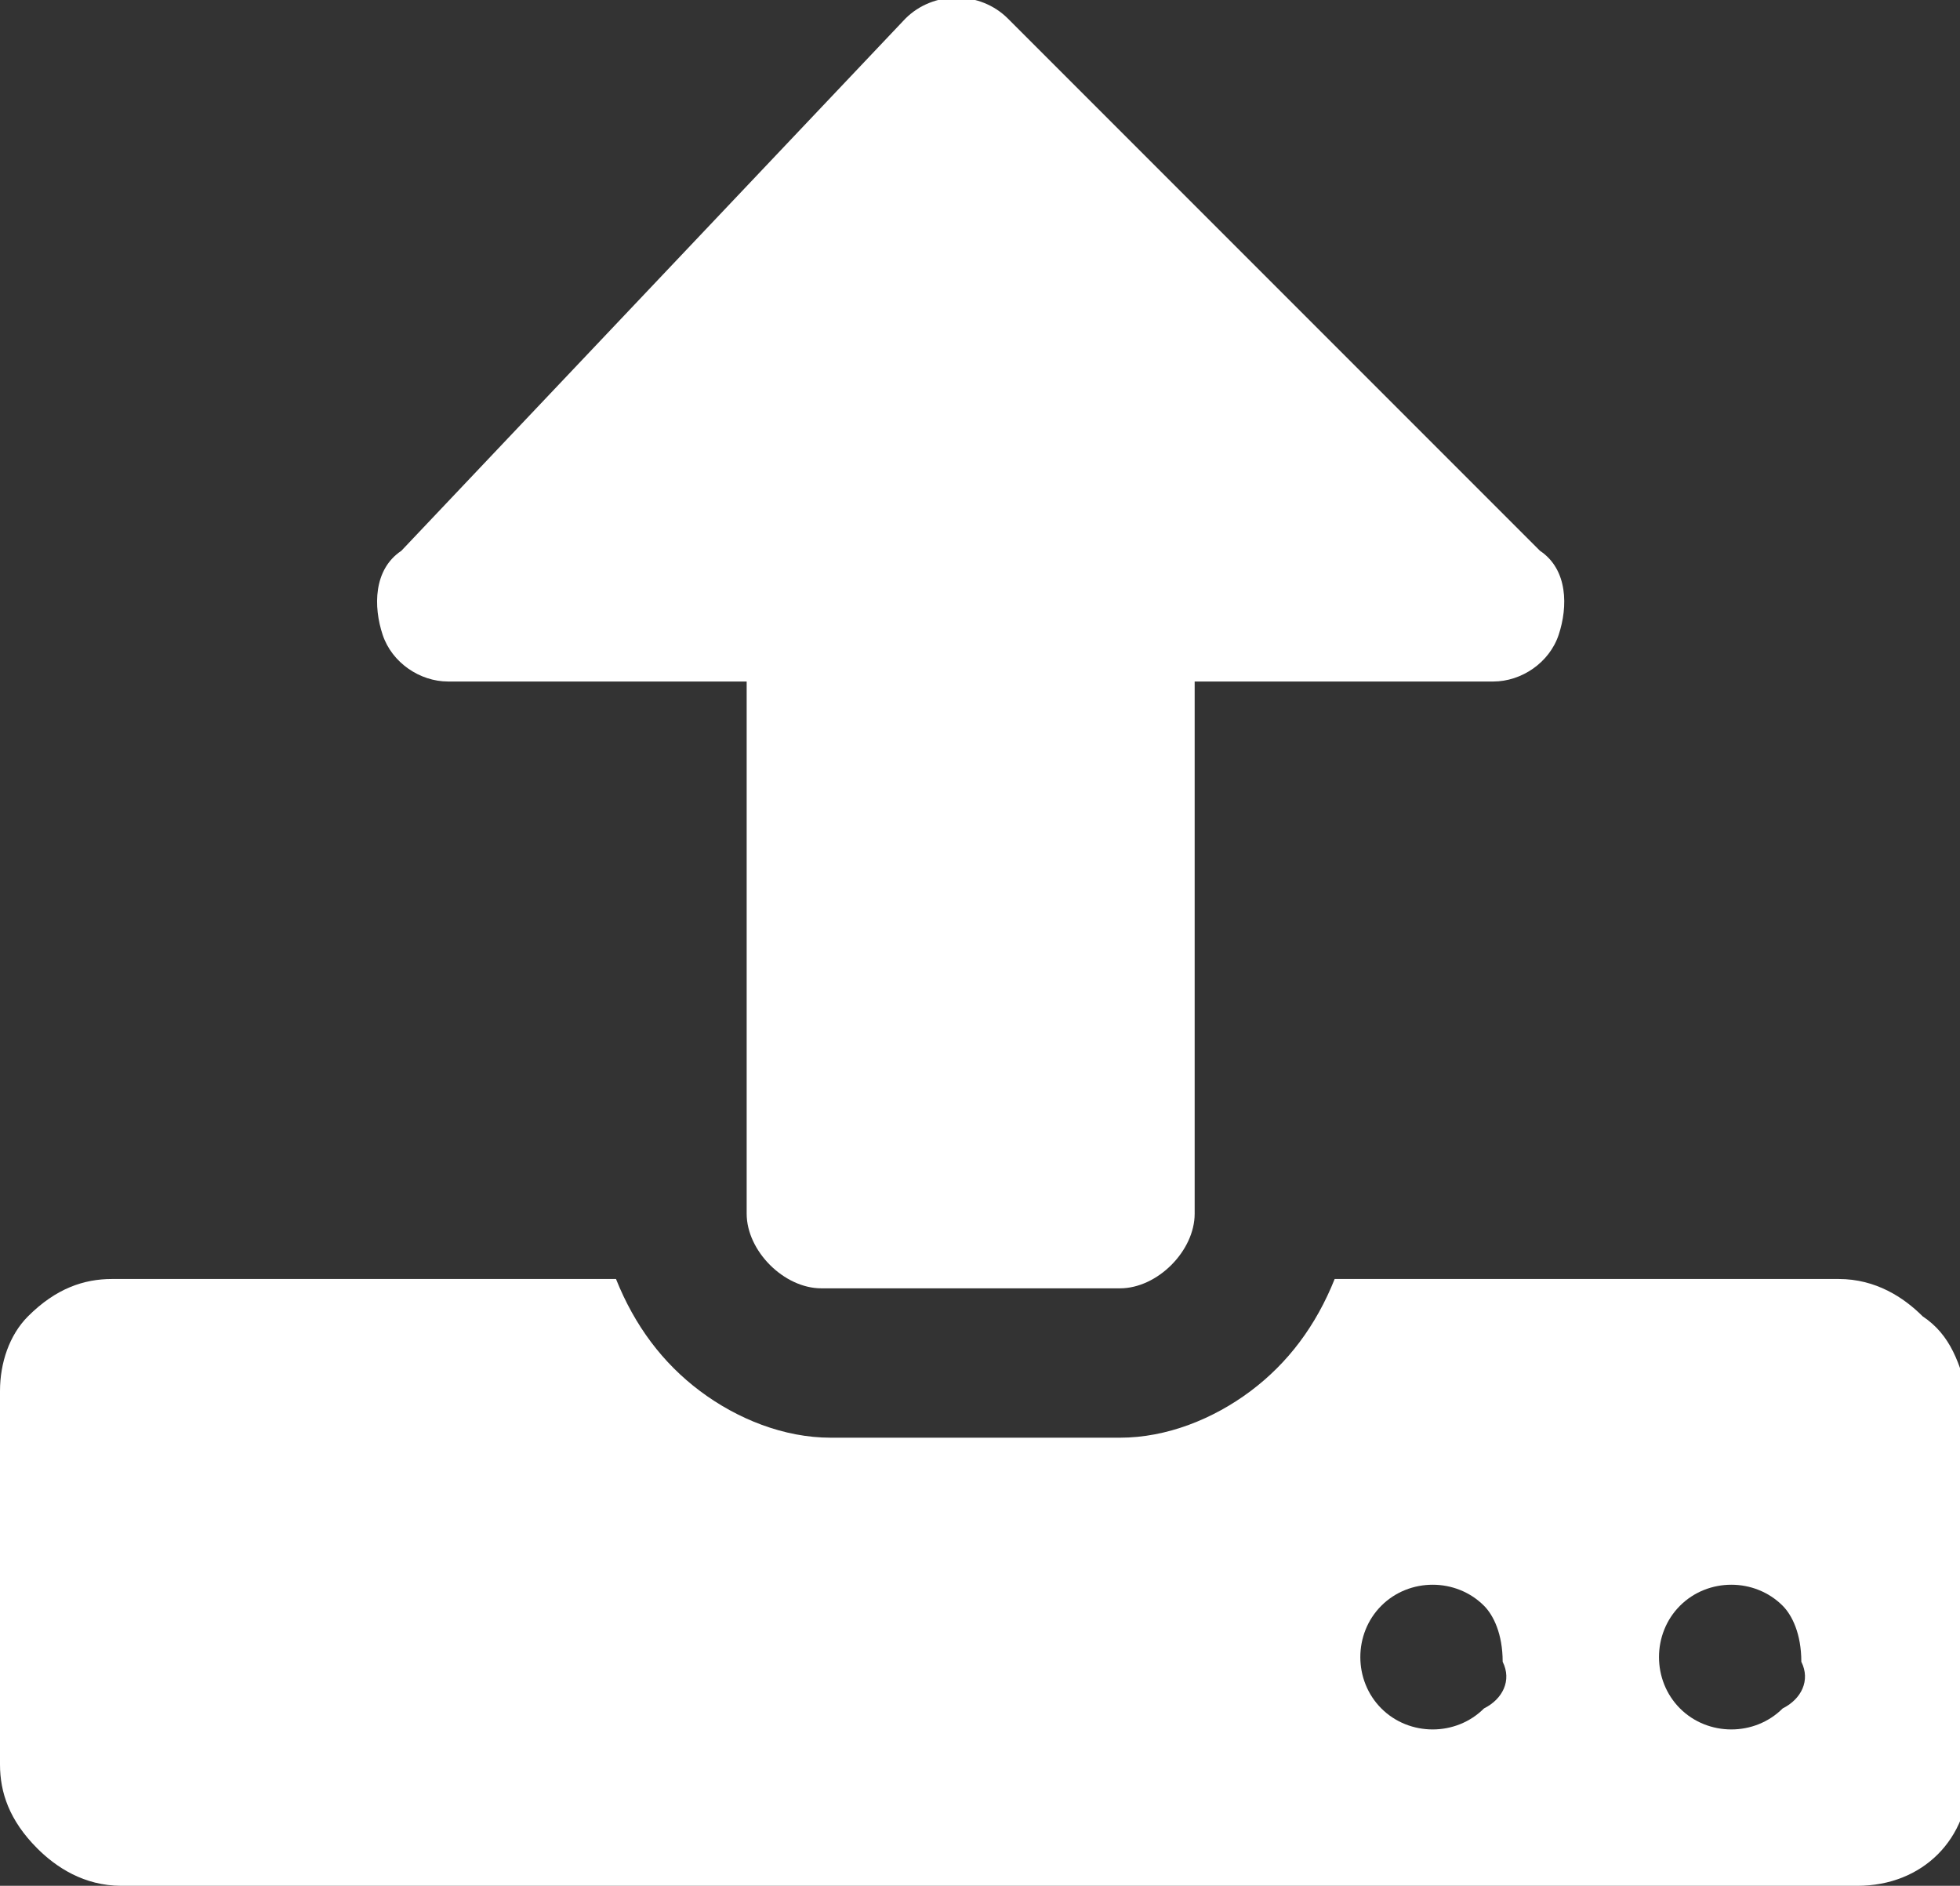 <?xml version="1.0" encoding="utf-8"?>
<!-- Generator: Adobe Illustrator 24.3.0, SVG Export Plug-In . SVG Version: 6.00 Build 0)  -->
<svg version="1.1" id="Layer_1" xmlns="http://www.w3.org/2000/svg" xmlns:xlink="http://www.w3.org/1999/xlink" x="0px" y="0px"
	 viewBox="0 0 21 20.2" style="enable-background:new 0 0 21 20.2;" xml:space="preserve">
<rect x="0" y="0" width="21" height="20.2" fill="#333333" stroke="none"/>
<style type="text/css">
	.st0{fill:#FFFFFF;}
</style>
<g id="업로드" transform="translate(0 -9.136)">
	<g id="그룹_130" transform="translate(0 9.136)">
		<path id="패스_77" class="st0" d="M20.6,14.1c-0.2-0.2-0.5-0.4-0.9-0.4h-5.4c-0.2,0.5-0.5,0.9-0.9,1.2c-0.4,0.3-0.9,0.5-1.4,0.5
			H8.9c-0.5,0-1-0.2-1.4-0.5c-0.4-0.3-0.7-0.7-0.9-1.2H1.2c-0.3,0-0.6,0.1-0.9,0.4C0.1,14.3,0,14.6,0,14.9v4c0,0.3,0.1,0.6,0.4,0.9
			c0.2,0.2,0.5,0.4,0.9,0.4h18.6c0.7,0,1.2-0.5,1.2-1.2c0,0,0,0,0,0v-4C21,14.6,20.9,14.3,20.6,14.1z M15.9,18.3
			c-0.3,0.3-0.8,0.3-1.1,0c-0.3-0.3-0.3-0.8,0-1.1c0.3-0.3,0.8-0.3,1.1,0c0.1,0.1,0.2,0.3,0.2,0.6C16.2,18,16.1,18.2,15.9,18.3
			L15.9,18.3z M19.1,18.3c-0.3,0.3-0.8,0.3-1.1,0c-0.3-0.3-0.3-0.8,0-1.1c0.3-0.3,0.8-0.3,1.1,0c0.1,0.1,0.2,0.3,0.2,0.6
			C19.4,18,19.3,18.2,19.1,18.3L19.1,18.3z"/>
		<path id="패스_78" class="st0" d="M4.8,7.3h3.2v5.7c0,0.4,0.4,0.8,0.8,0.8h3.2c0.4,0,0.8-0.4,0.8-0.8V7.3h3.2
			c0.3,0,0.6-0.2,0.7-0.5c0.1-0.3,0.1-0.7-0.2-0.9l-5.7-5.7c-0.3-0.3-0.8-0.3-1.1,0c0,0,0,0,0,0L4.3,5.9C4,6.1,4,6.5,4.1,6.8
			C4.2,7.1,4.5,7.3,4.8,7.3z"/>
	</g>
</g>
</svg>
